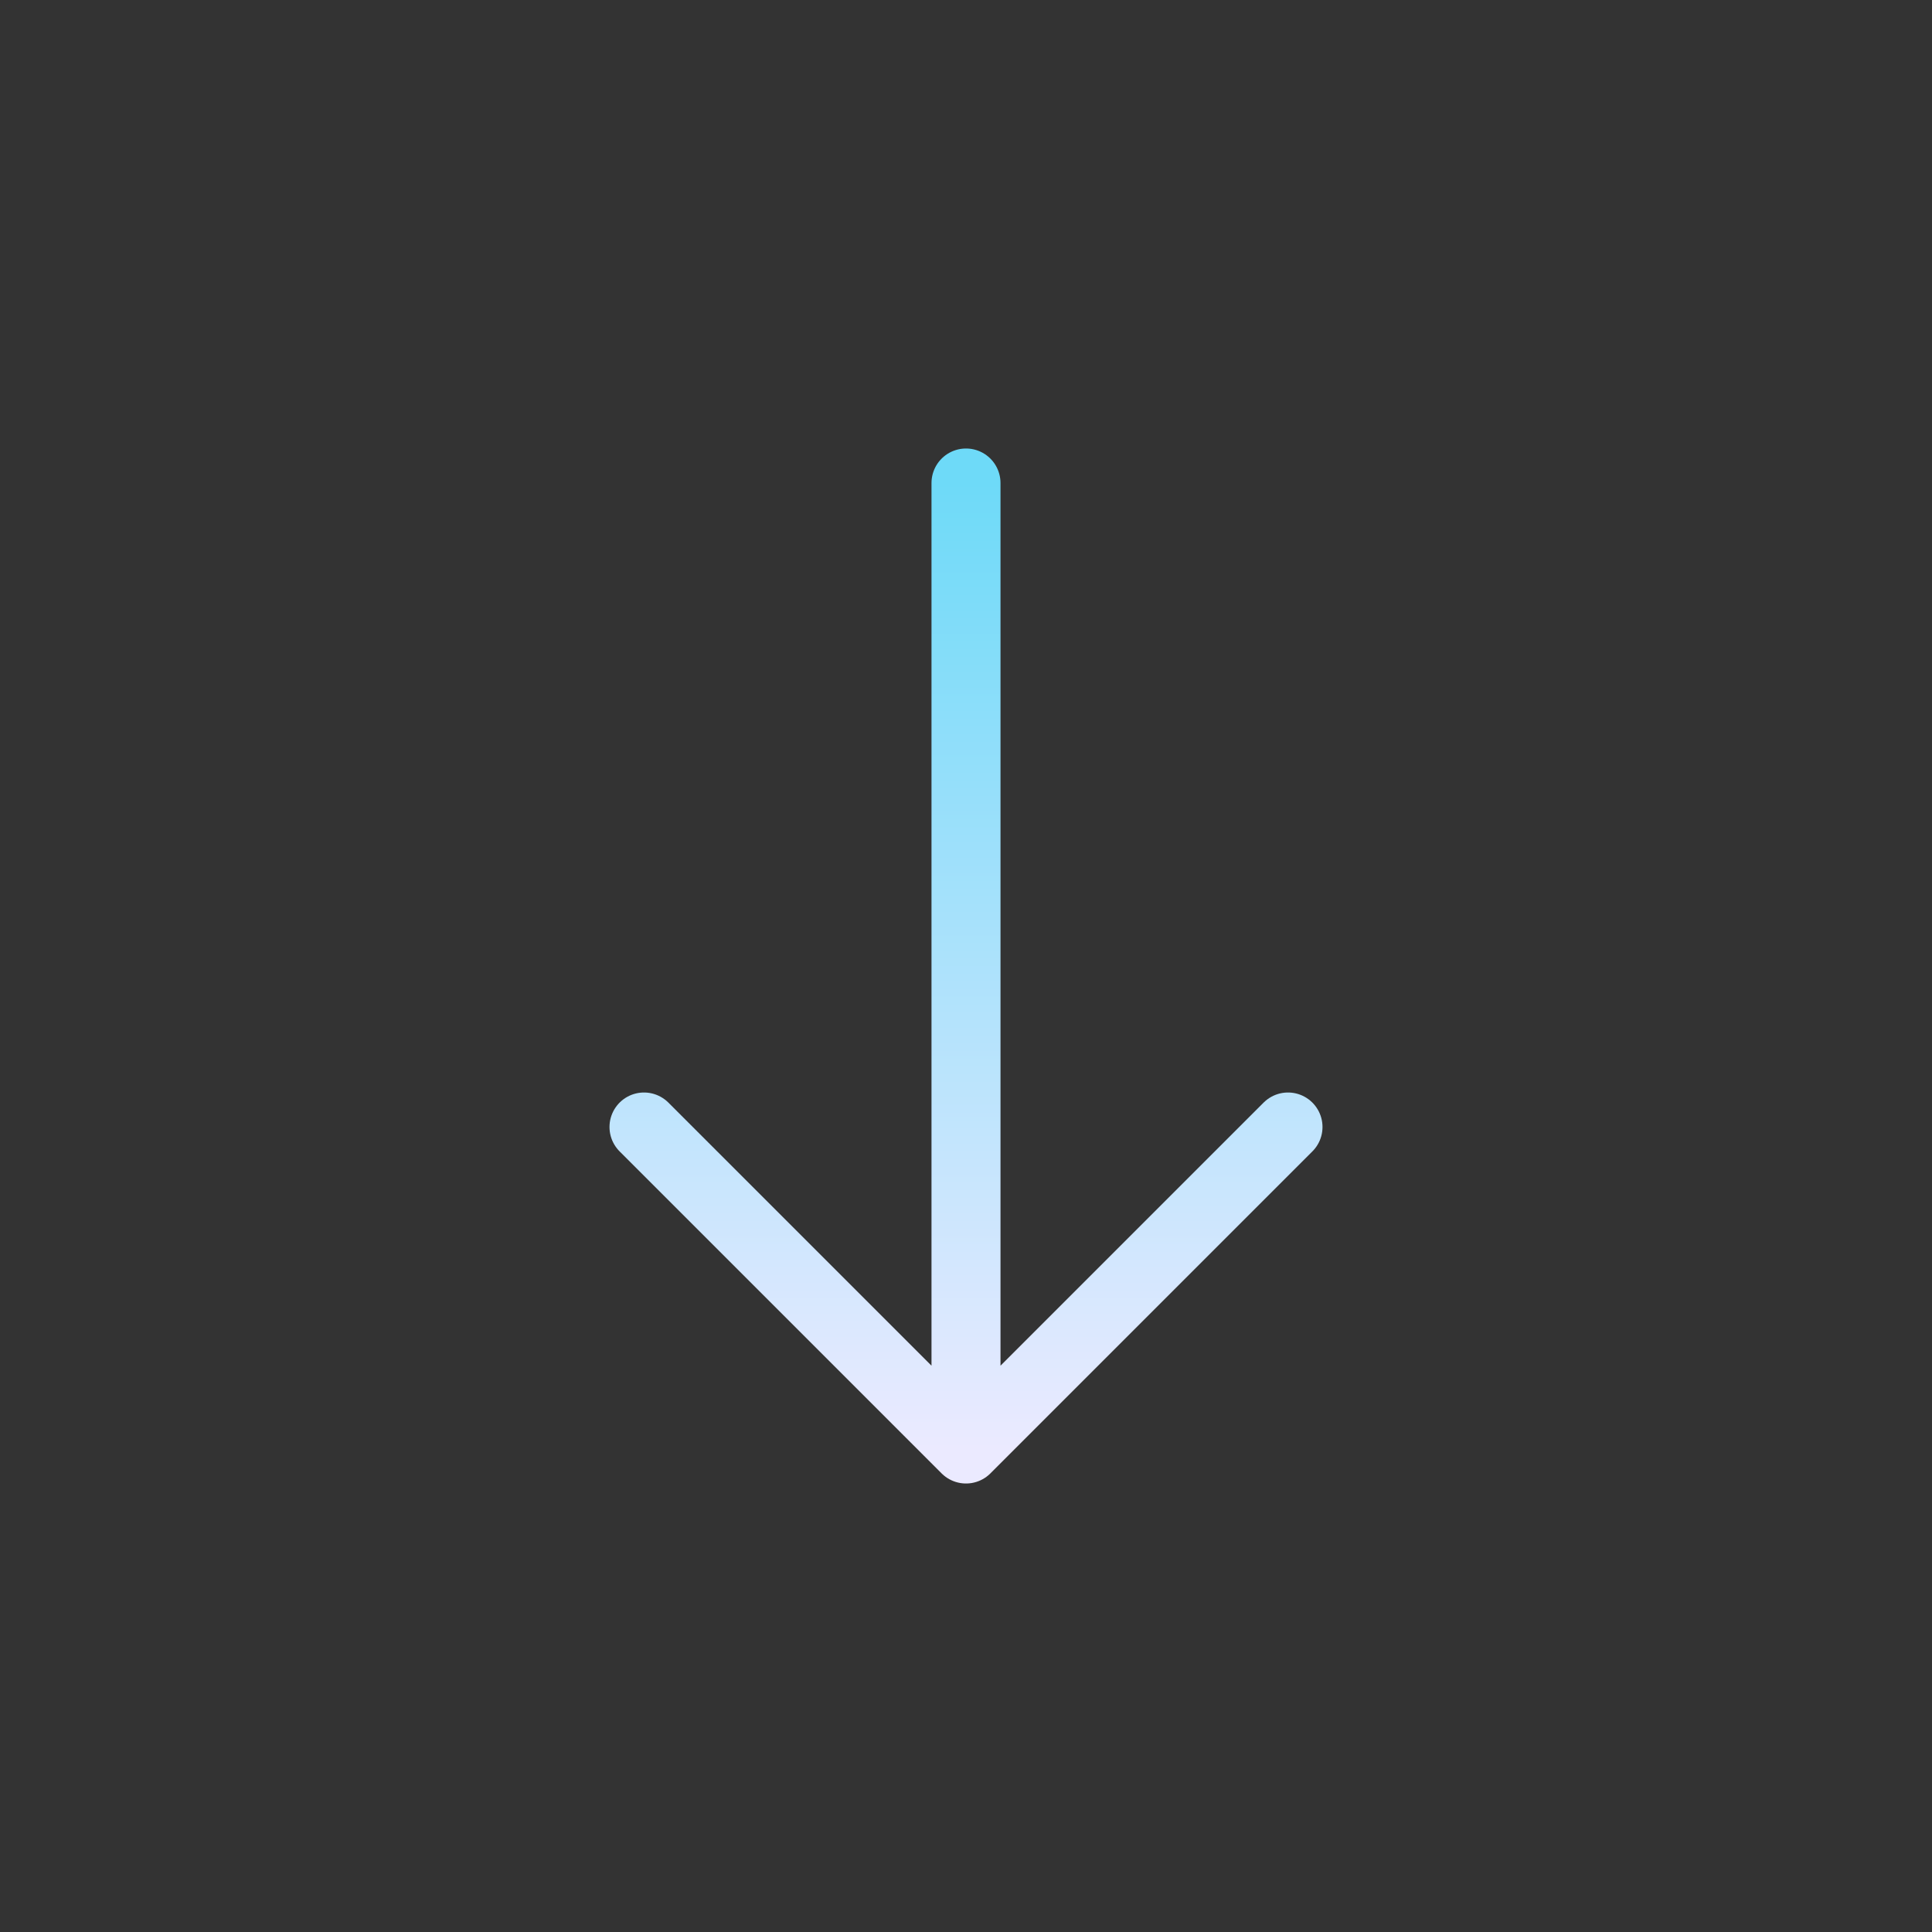 <svg width="42" height="42" fill="none" xmlns="http://www.w3.org/2000/svg"><rect width="100%" height="100%" fill="#333333" stroke="none"/><path d="M14 24.5l7 7m0 0l7-7m-7 7v-21" stroke="url(#paint0_linear_25_624)" stroke-width="1.5" stroke-linecap="round" stroke-linejoin="round"/><defs><linearGradient id="paint0_linear_25_624" x1="21" y1="31.5" x2="21" y2="10.5" gradientUnits="userSpaceOnUse"><stop stop-color="#EBEAFF"/><stop offset="1" stop-color="#6EDAF8"/></linearGradient></defs></svg>
